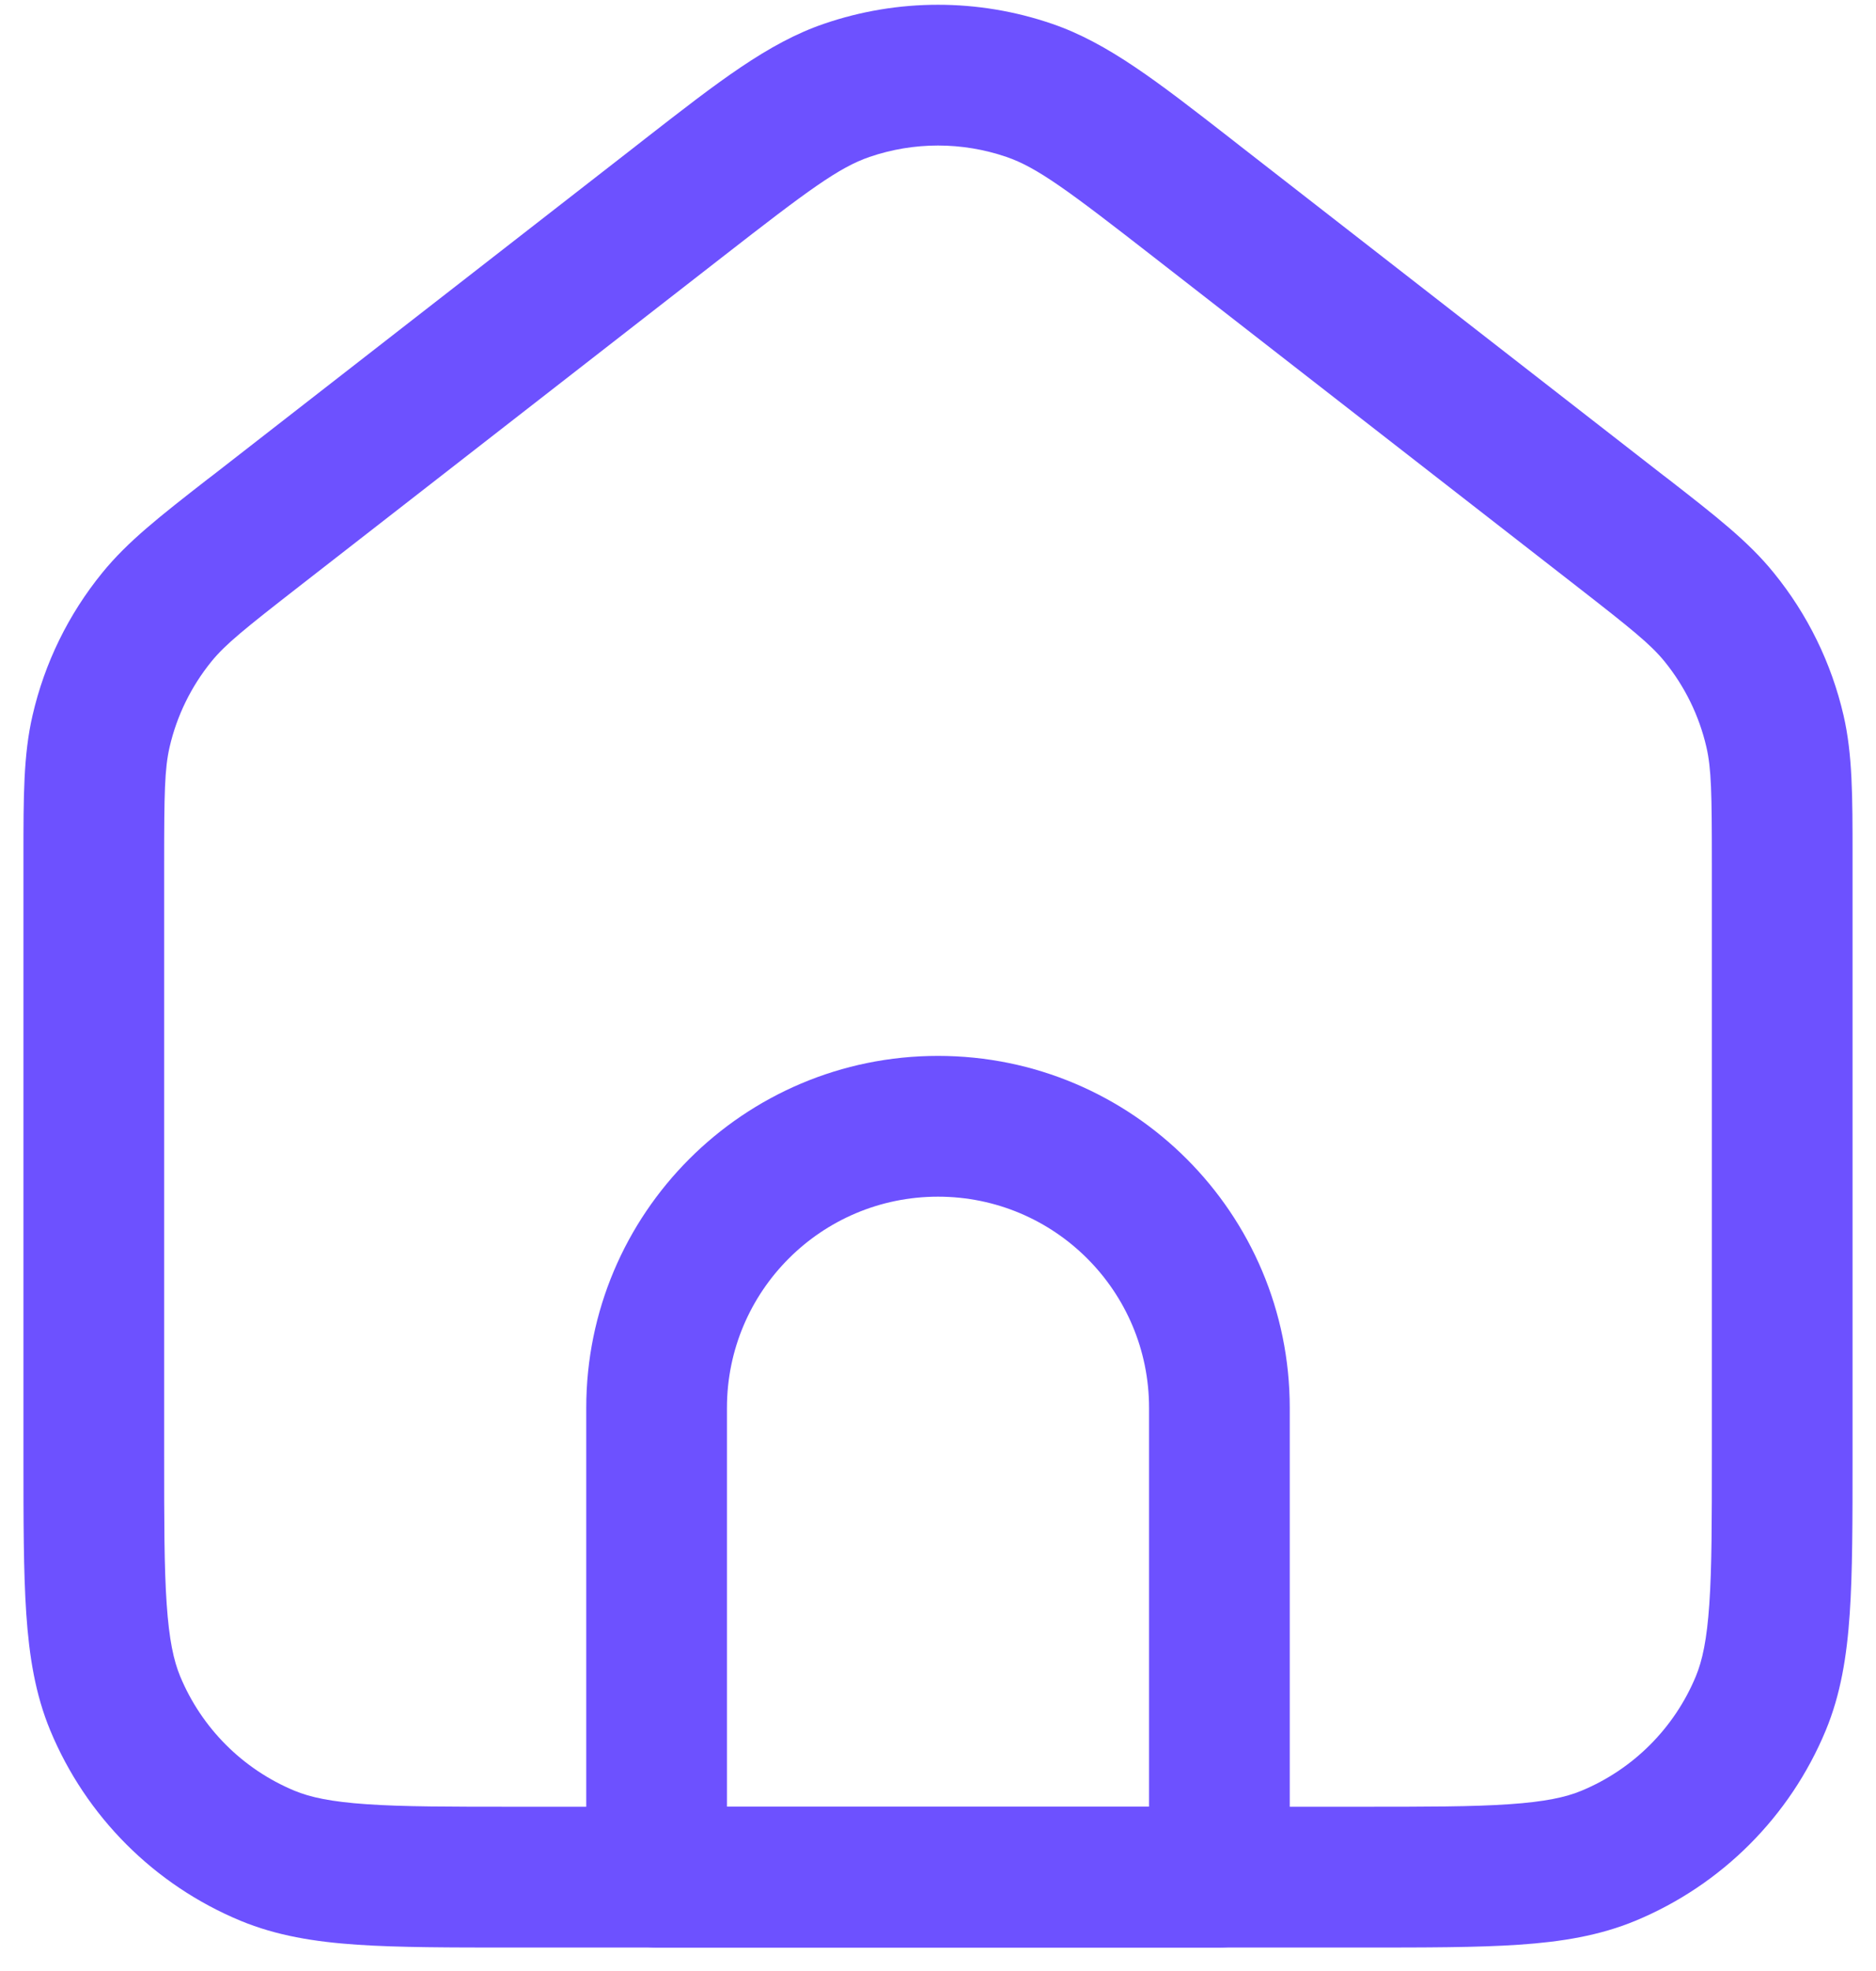 <svg width="20" height="21" viewBox="0 0 20 21" fill="none" xmlns="http://www.w3.org/2000/svg">
<path fill-rule="evenodd" clip-rule="evenodd" d="M6.25 15C6.25 12.929 7.929 11.25 10 11.25C12.071 11.25 13.75 12.929 13.75 15V20C13.75 20.414 13.414 20.75 13 20.75H7C6.586 20.75 6.25 20.414 6.25 20V15ZM10 12.75C8.757 12.75 7.75 13.757 7.75 15V19.25H12.25V15C12.25 13.757 11.243 12.75 10 12.75Z" fill="#6D51FF"/>
<path fill-rule="evenodd" clip-rule="evenodd" d="M10.73 1.672C10.257 1.51 9.743 1.51 9.27 1.672C8.944 1.784 8.62 2.023 7.698 2.741L3.198 6.241C2.604 6.703 2.403 6.865 2.254 7.048C2.038 7.314 1.885 7.626 1.808 7.96C1.755 8.191 1.75 8.448 1.75 9.201V15.5C1.75 16.209 1.75 16.703 1.777 17.09C1.803 17.471 1.851 17.692 1.921 17.861C2.15 18.412 2.588 18.85 3.139 19.079C3.308 19.149 3.529 19.197 3.91 19.223C4.297 19.25 4.791 19.25 5.5 19.25H14.5C15.209 19.25 15.704 19.25 16.09 19.223C16.471 19.197 16.692 19.149 16.861 19.079C17.412 18.85 17.85 18.412 18.079 17.861C18.149 17.692 18.197 17.471 18.223 17.09C18.25 16.703 18.25 16.209 18.25 15.5V9.201C18.25 8.448 18.245 8.191 18.192 7.96C18.115 7.626 17.962 7.314 17.746 7.048C17.597 6.865 17.396 6.703 16.802 6.241L12.302 2.741C11.38 2.023 11.056 1.784 10.73 1.672ZM8.783 0.254C9.572 -0.017 10.428 -0.017 11.217 0.254C11.811 0.457 12.343 0.872 13.117 1.474C13.152 1.501 13.187 1.529 13.223 1.557L17.723 5.057C17.746 5.074 17.768 5.091 17.79 5.108C18.292 5.499 18.64 5.769 18.91 6.103C19.271 6.546 19.525 7.065 19.654 7.622C19.75 8.04 19.75 8.48 19.75 9.117C19.75 9.144 19.75 9.172 19.75 9.201V15.527C19.75 16.203 19.75 16.748 19.72 17.192C19.689 17.649 19.623 18.053 19.465 18.435C19.084 19.354 18.354 20.084 17.435 20.465C17.053 20.623 16.649 20.689 16.193 20.72C15.748 20.75 15.203 20.75 14.527 20.75H5.473C4.797 20.75 4.252 20.75 3.808 20.72C3.351 20.689 2.947 20.623 2.565 20.465C1.646 20.084 0.916 19.354 0.535 18.435C0.377 18.053 0.311 17.649 0.28 17.192C0.25 16.748 0.25 16.203 0.25 15.527L0.25 9.201C0.25 9.172 0.25 9.144 0.25 9.117C0.25 8.48 0.25 8.04 0.347 7.622C0.475 7.065 0.729 6.546 1.09 6.103C1.361 5.769 1.708 5.499 2.21 5.108C2.232 5.091 2.254 5.074 2.277 5.057L6.777 1.557C6.813 1.529 6.848 1.501 6.883 1.474C7.657 0.872 8.189 0.457 8.783 0.254Z" fill="#6D51FF"/>
</svg>
